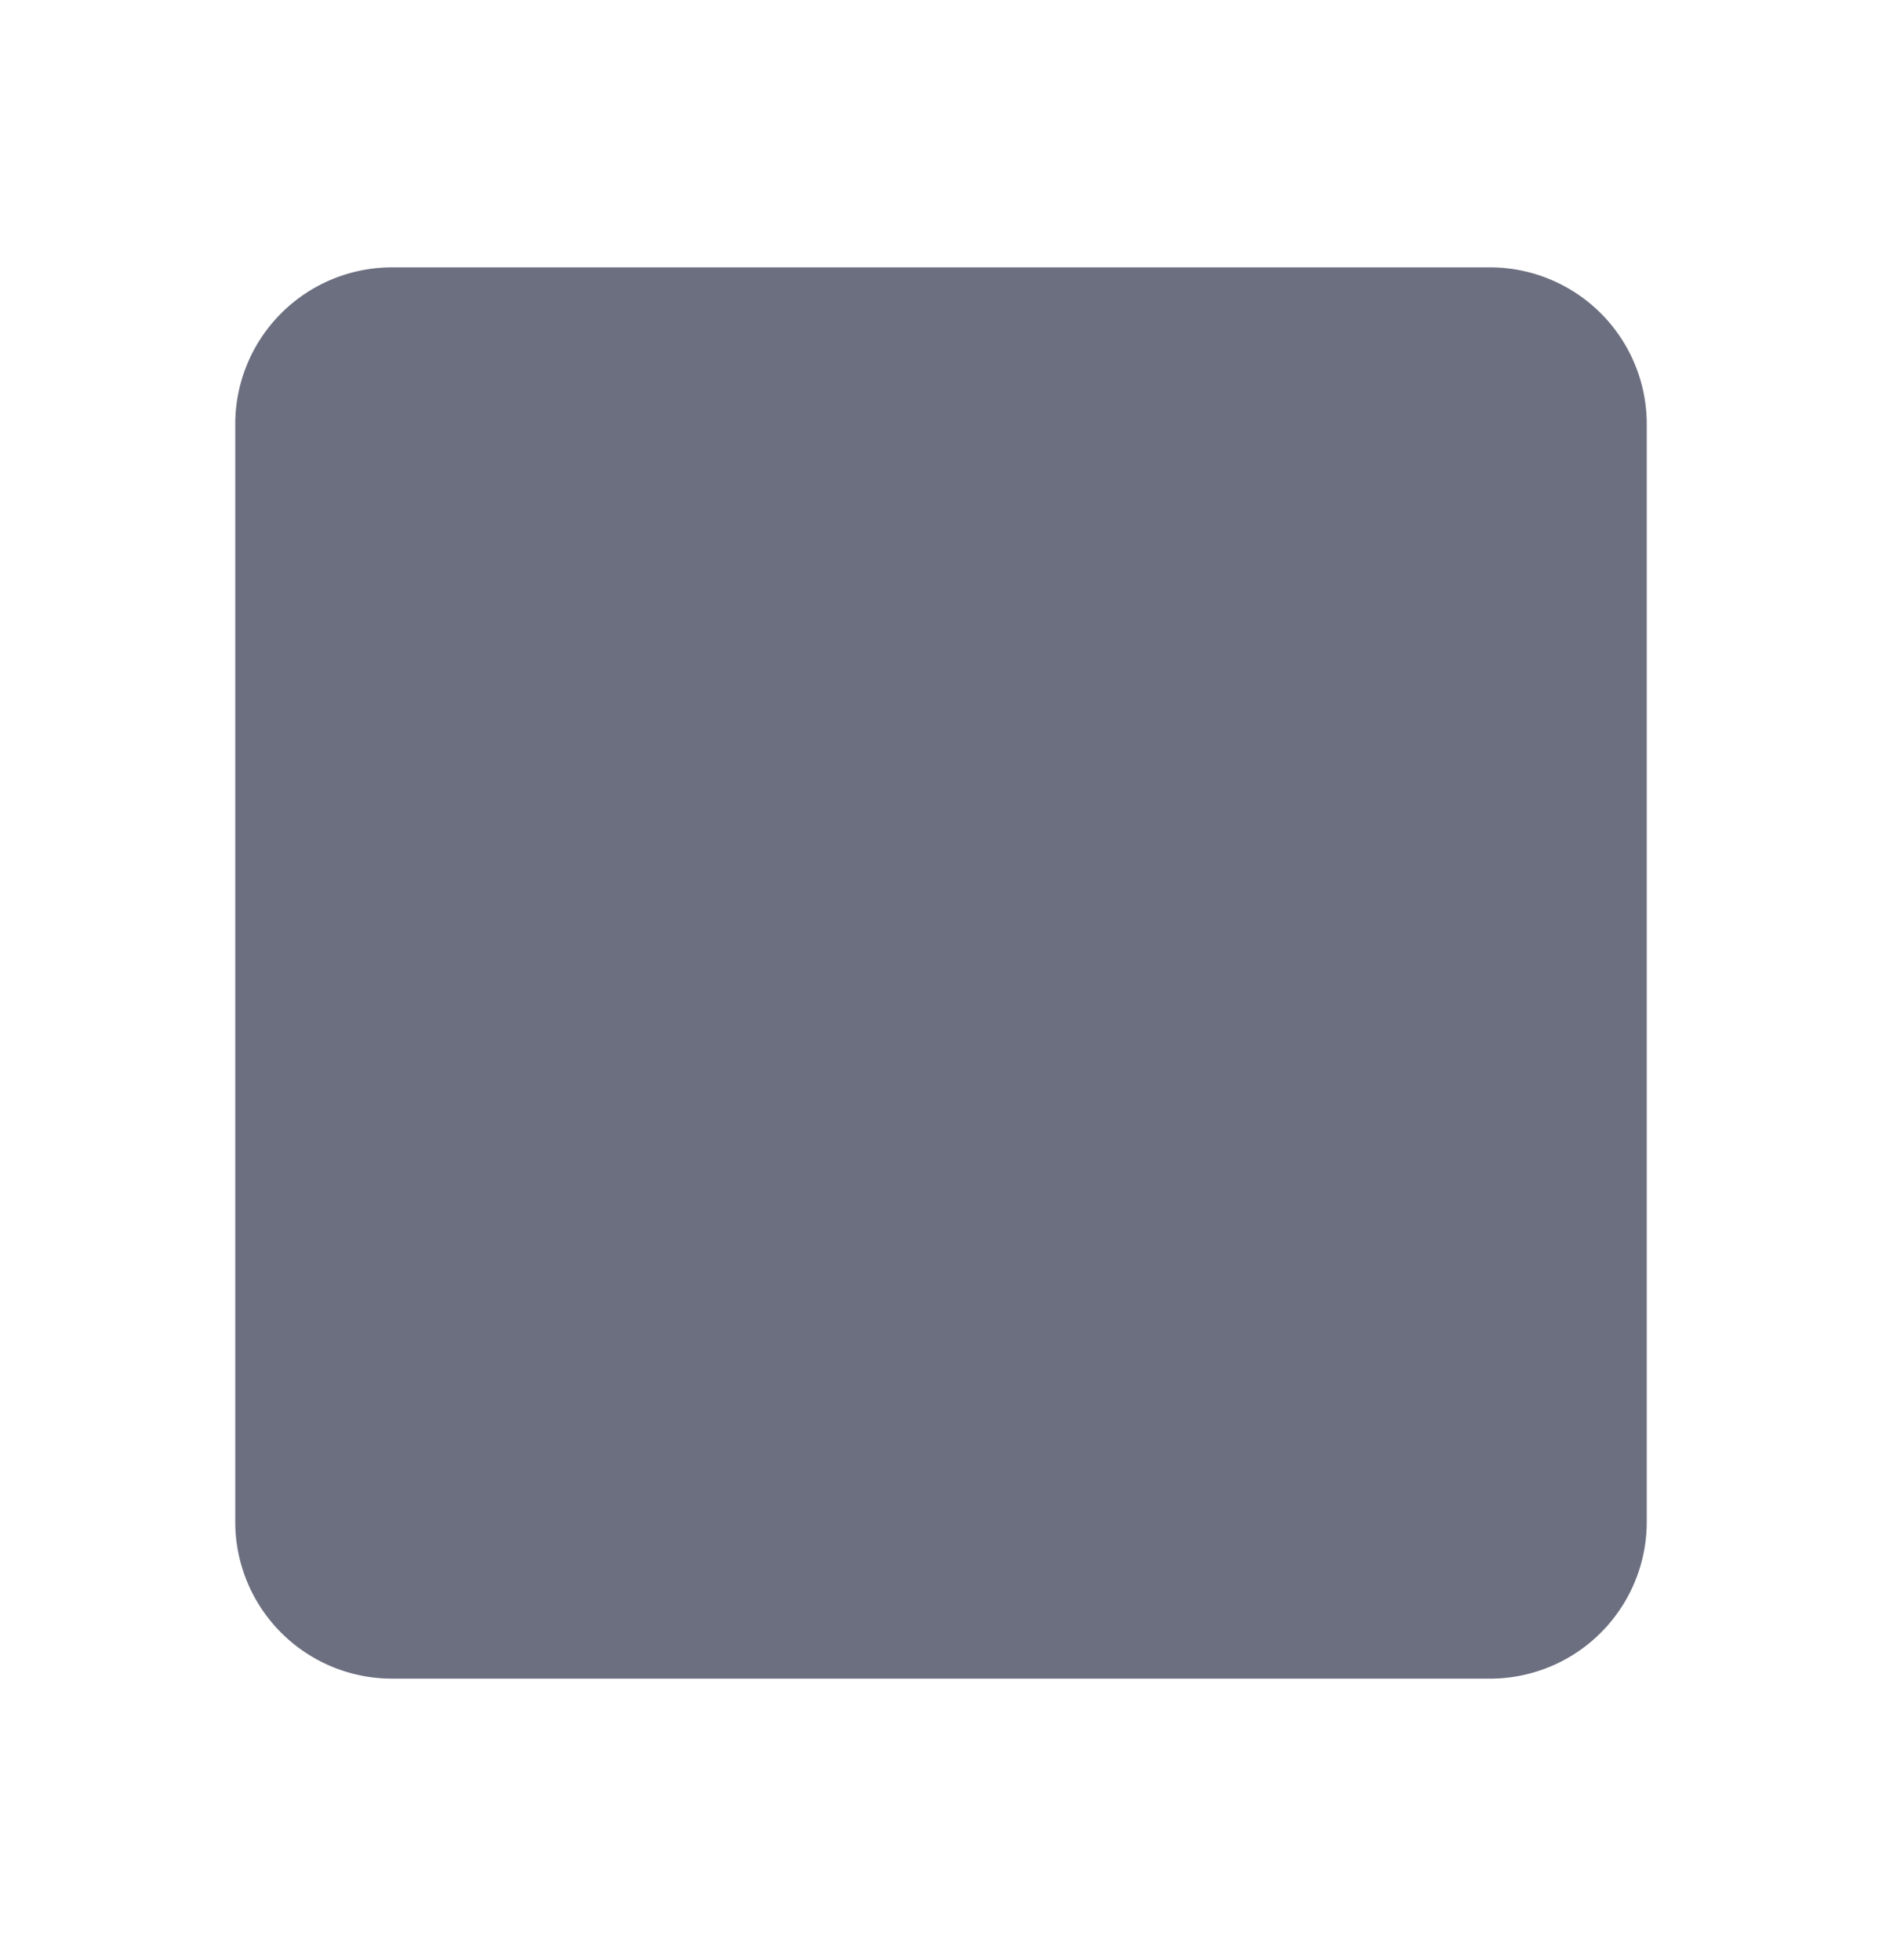 <svg xmlns="http://www.w3.org/2000/svg" width="24" height="25" fill="none" viewBox="0 0 24 25">
  <path fill="#6C6F80" fill-rule="evenodd" d="M5 3.41h14a2 2 0 0 1 2 2v14a2 2 0 0 1-2 2H5a2 2 0 0 1-2-2v-14a2 2 0 0 1 2-2Z" clip-rule="evenodd"/>
</svg>

